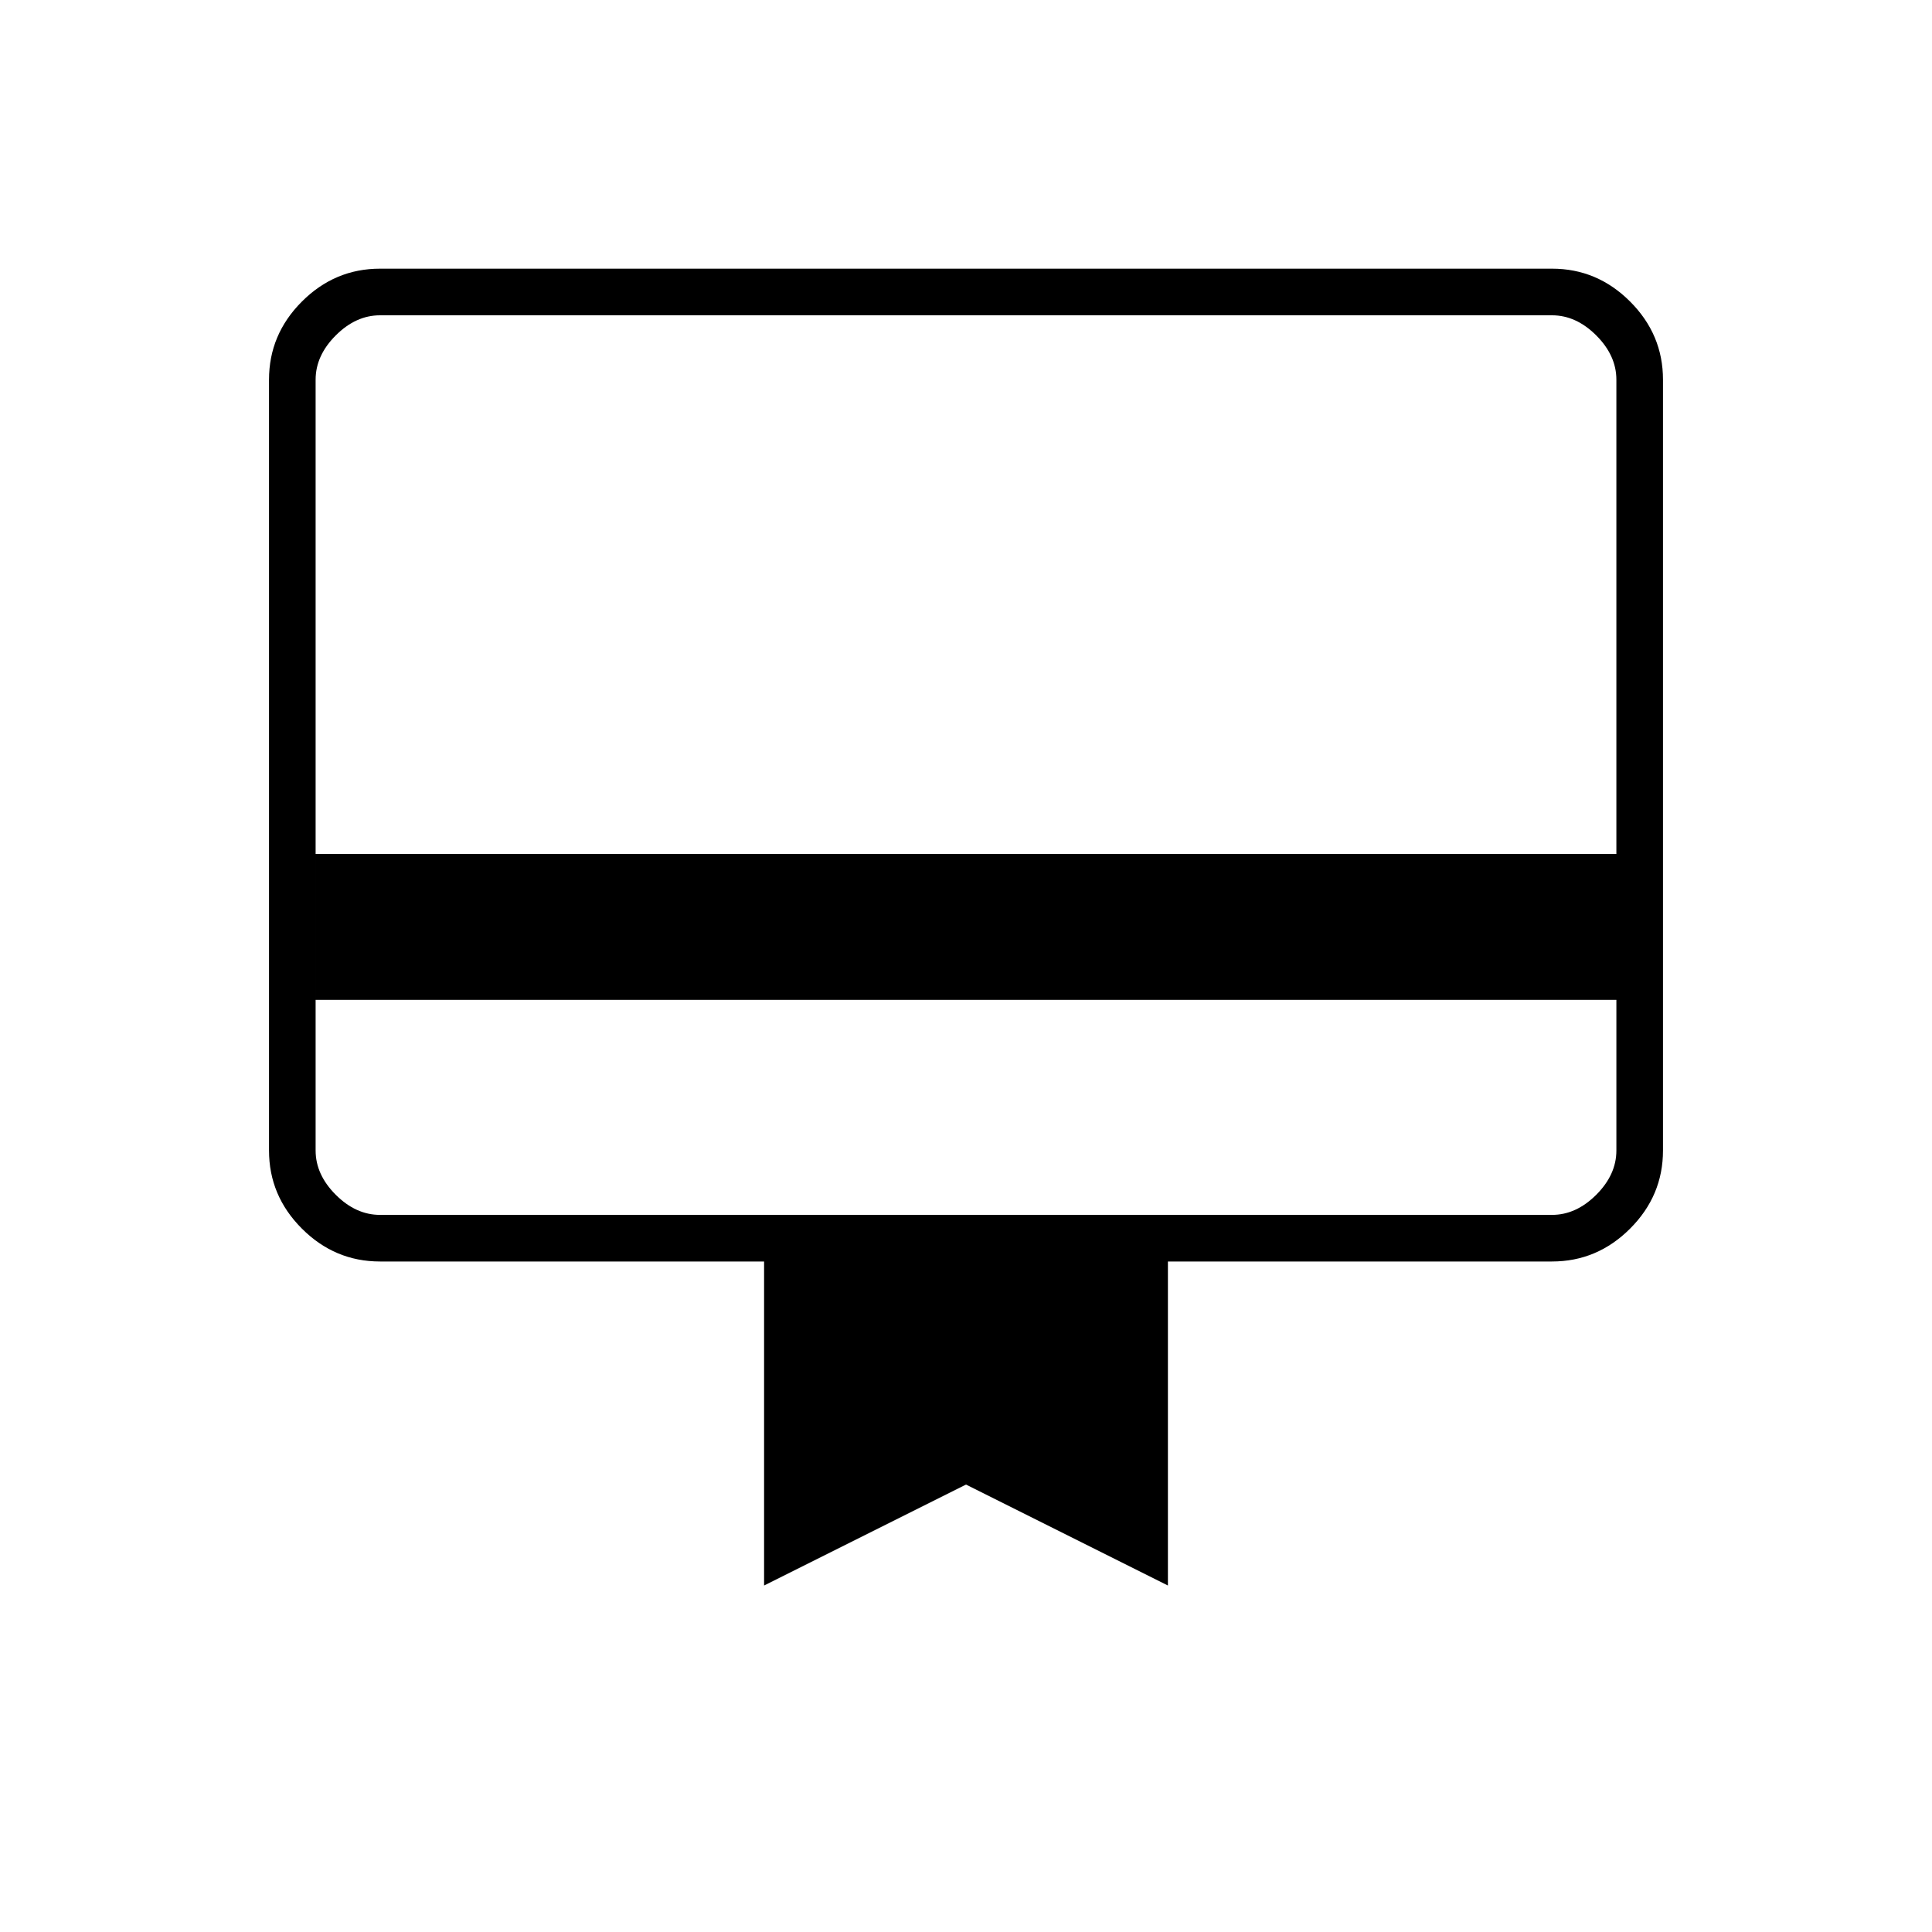 <svg xmlns="http://www.w3.org/2000/svg" height="40" viewBox="0 -960 960 960" width="40"><path d="M156.83-463.17v74.84q0 12 10 22t22 10h582.34q12 0 22-10t10-22v-74.84H156.83Zm32-363.33h582.34q22.49 0 38.82 16.34 16.34 16.34 16.34 38.83v383q0 22.49-16.34 38.82-16.33 16.34-38.82 16.34H580.33v161L480-222.33l-100.33 50.16v-161H188.83q-22.49 0-38.82-16.34-16.34-16.33-16.34-38.82v-383q0-22.49 16.34-38.83 16.33-16.34 38.82-16.34Zm-32 290.83h646.34v-235.66q0-12-10-22t-22-10H188.83q-12 0-22 10t-10 22v235.66Zm0 147.34v-415h32q-12 0-22 10t-10 22v383q0 12 10 22t22 10h-32v-32Z"/></svg>